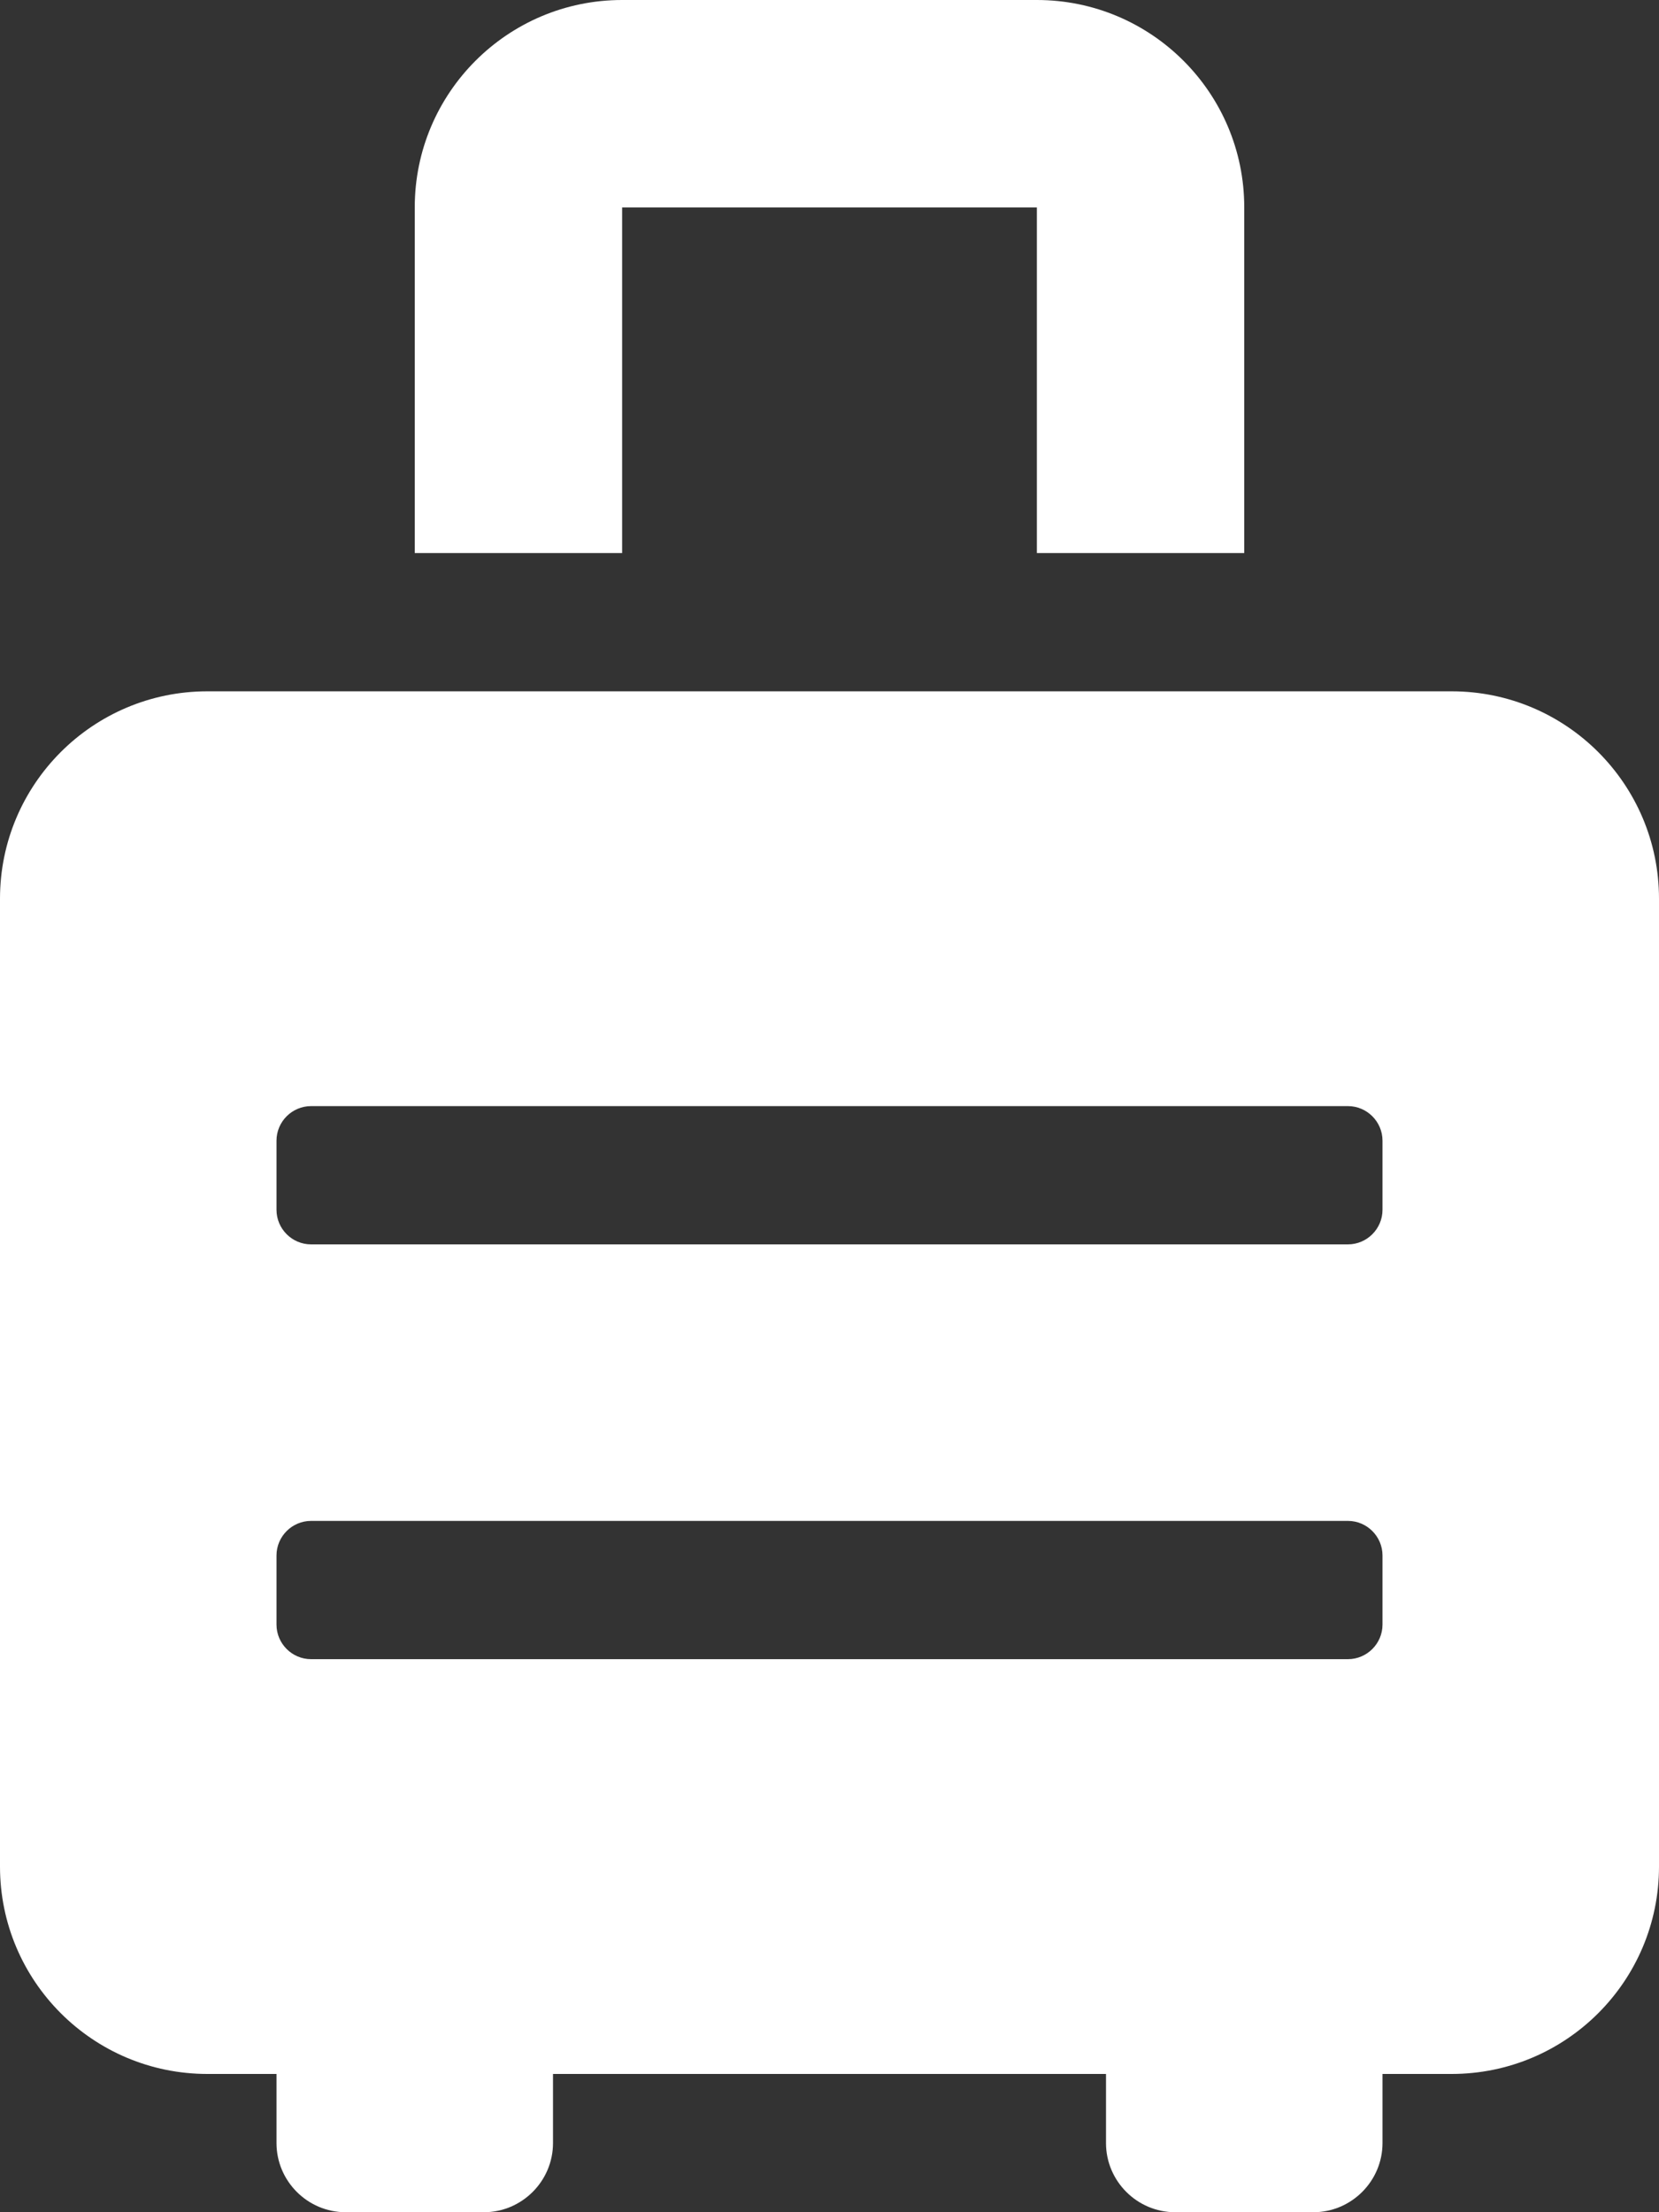 <?xml version="1.0" encoding="utf-8"?>
<!-- Generator: Adobe Illustrator 23.0.1, SVG Export Plug-In . SVG Version: 6.00 Build 0)  -->
<svg version="1.1" id="Layer_1" focusable="false" xmlns="http://www.w3.org/2000/svg" xmlns:xlink="http://www.w3.org/1999/xlink"
	 x="0px" y="0px" viewBox="0 0 384 512" style="enable-background:new 0 0 384 512;" xml:space="preserve">
<rect x="0" y="0" width="384" height="512" fill="#333333" stroke="none"/>
<style type="text/css">
	.st0{fill:#FFFFFF;}
</style>
<path class="st0" d="M336,160H48c-26.5,0-48,21.5-48,48v224c0,26.5,21.5,48,48,48h16v16c0,8.8,7.2,16,16,16h32c8.8,0,16-7.2,16-16
	v-16h128v16c0,8.8,7.2,16,16,16h32c8.8,0,16-7.2,16-16v-16h16c26.5,0,48-21.5,48-48V208C384,181.5,362.5,160,336,160z M320,376
	c0,4.4-3.6,8-8,8H72c-4.4,0-8-3.6-8-8v-16c0-4.4,3.6-8,8-8h240c4.4,0,8,3.6,8,8V376z M320,280c0,4.4-3.6,8-8,8H72c-4.4,0-8-3.6-8-8
	v-16c0-4.4,3.6-8,8-8h240c4.4,0,8,3.6,8,8V280z M144,48h96v80h48V48c0-26.5-21.5-48-48-48h-96c-26.5,0-48,21.5-48,48v80h48V48z"/>
</svg>

